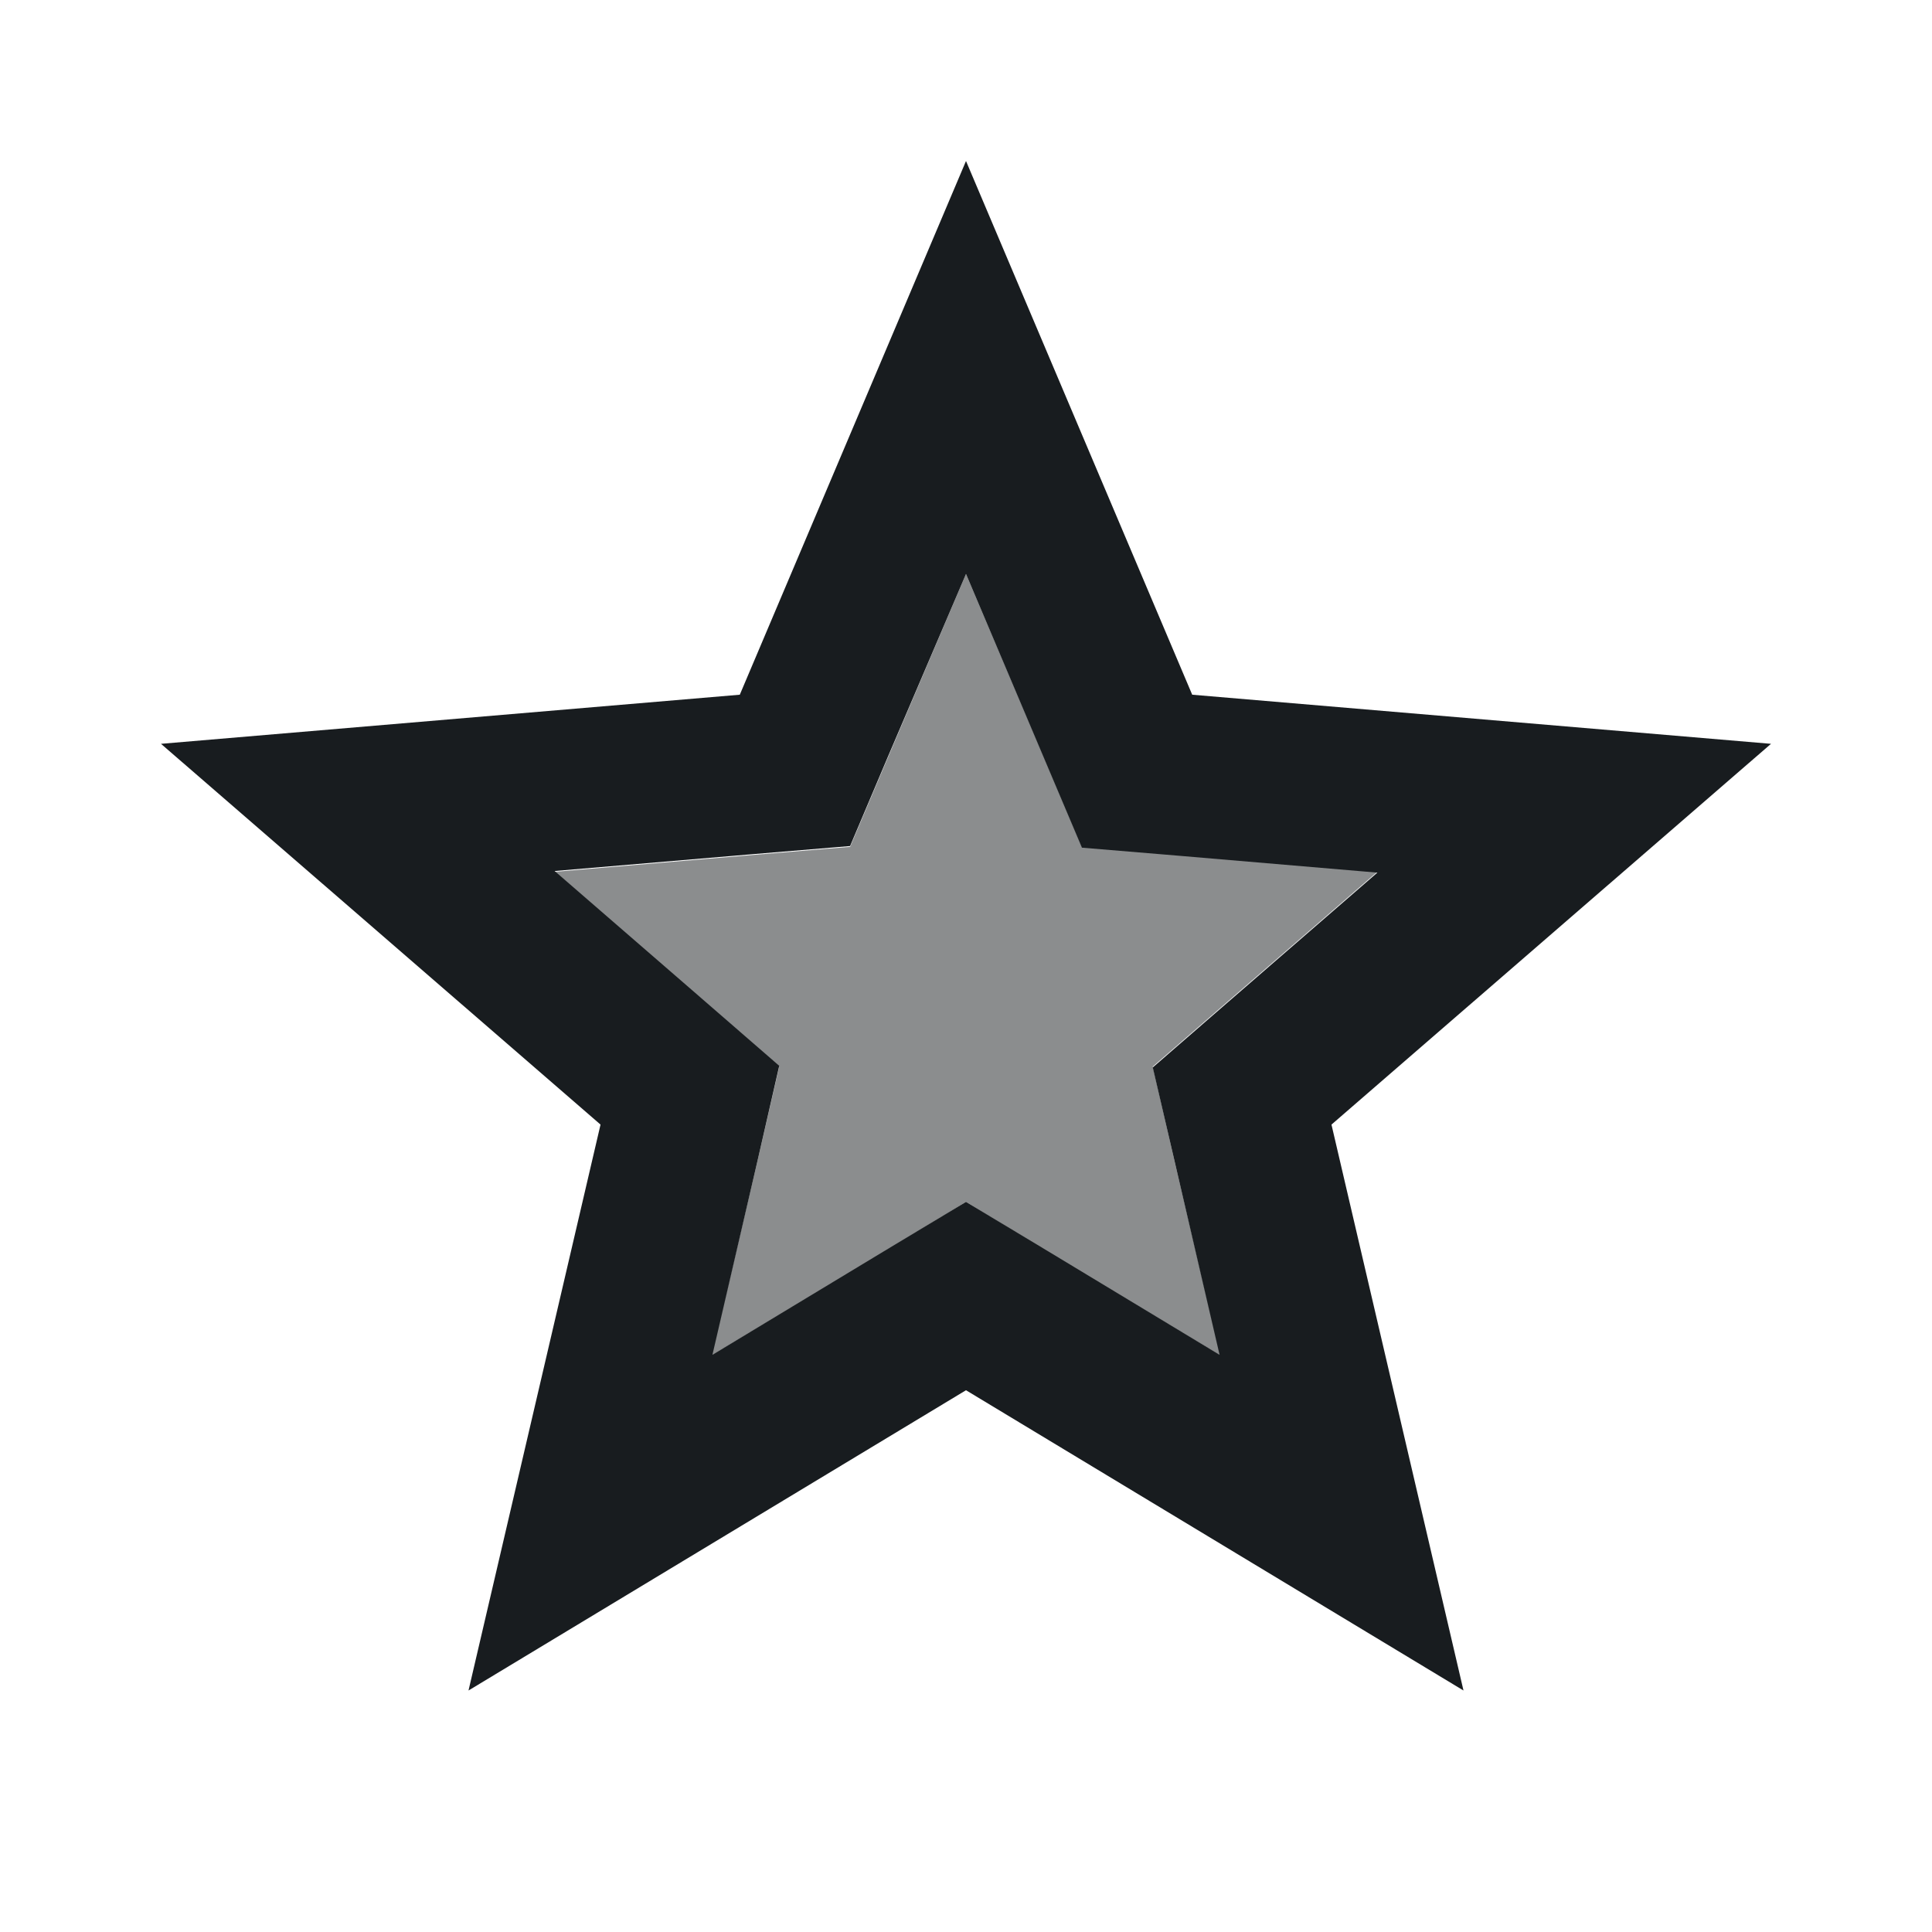 <svg width="24" height="24" viewBox="0 0 24 24" fill="none" xmlns="http://www.w3.org/2000/svg">
<g id="UI/icons/star">
<g id="&#226;&#134;&#179; Light Color">
<path id="Mask" opacity="0.5" d="M17.11 10.83L14.64 10.62L13.44 10.52L12.97 9.41L12 7.13L11.03 9.41L10.56 10.52L9.36 10.62L6.89 10.83L8.77 12.46L9.68 13.25L9.41 14.42L8.84 16.84L10.97 15.56L12 14.93L13.03 15.56L15.16 16.84L14.59 14.42L14.32 13.25L15.23 12.46L17.11 10.83Z" fill="#181C1F"/>
</g>
<g id="&#226;&#134;&#179; Dark Color">
<path id="Mask_2" fill-rule="evenodd" clip-rule="evenodd" d="M14.81 8.63L22 9.24L16.54 13.97L18.18 21L12 17.27L5.82 21L7.46 13.97L2 9.24L9.19 8.63L12 2L14.81 8.63ZM15.15 16.83L14.59 14.42L14.32 13.26L15.23 12.47L17.11 10.84L14.64 10.63L13.44 10.53L12.97 9.42L12 7.13L11.03 9.4L10.56 10.51L9.36 10.61L6.89 10.82L8.77 12.45L9.68 13.24L9.41 14.42L8.85 16.83L10.97 15.55L12 14.93L13.03 15.55L15.15 16.83Z" fill="#181C1F"/>
</g>
</g>
</svg>
